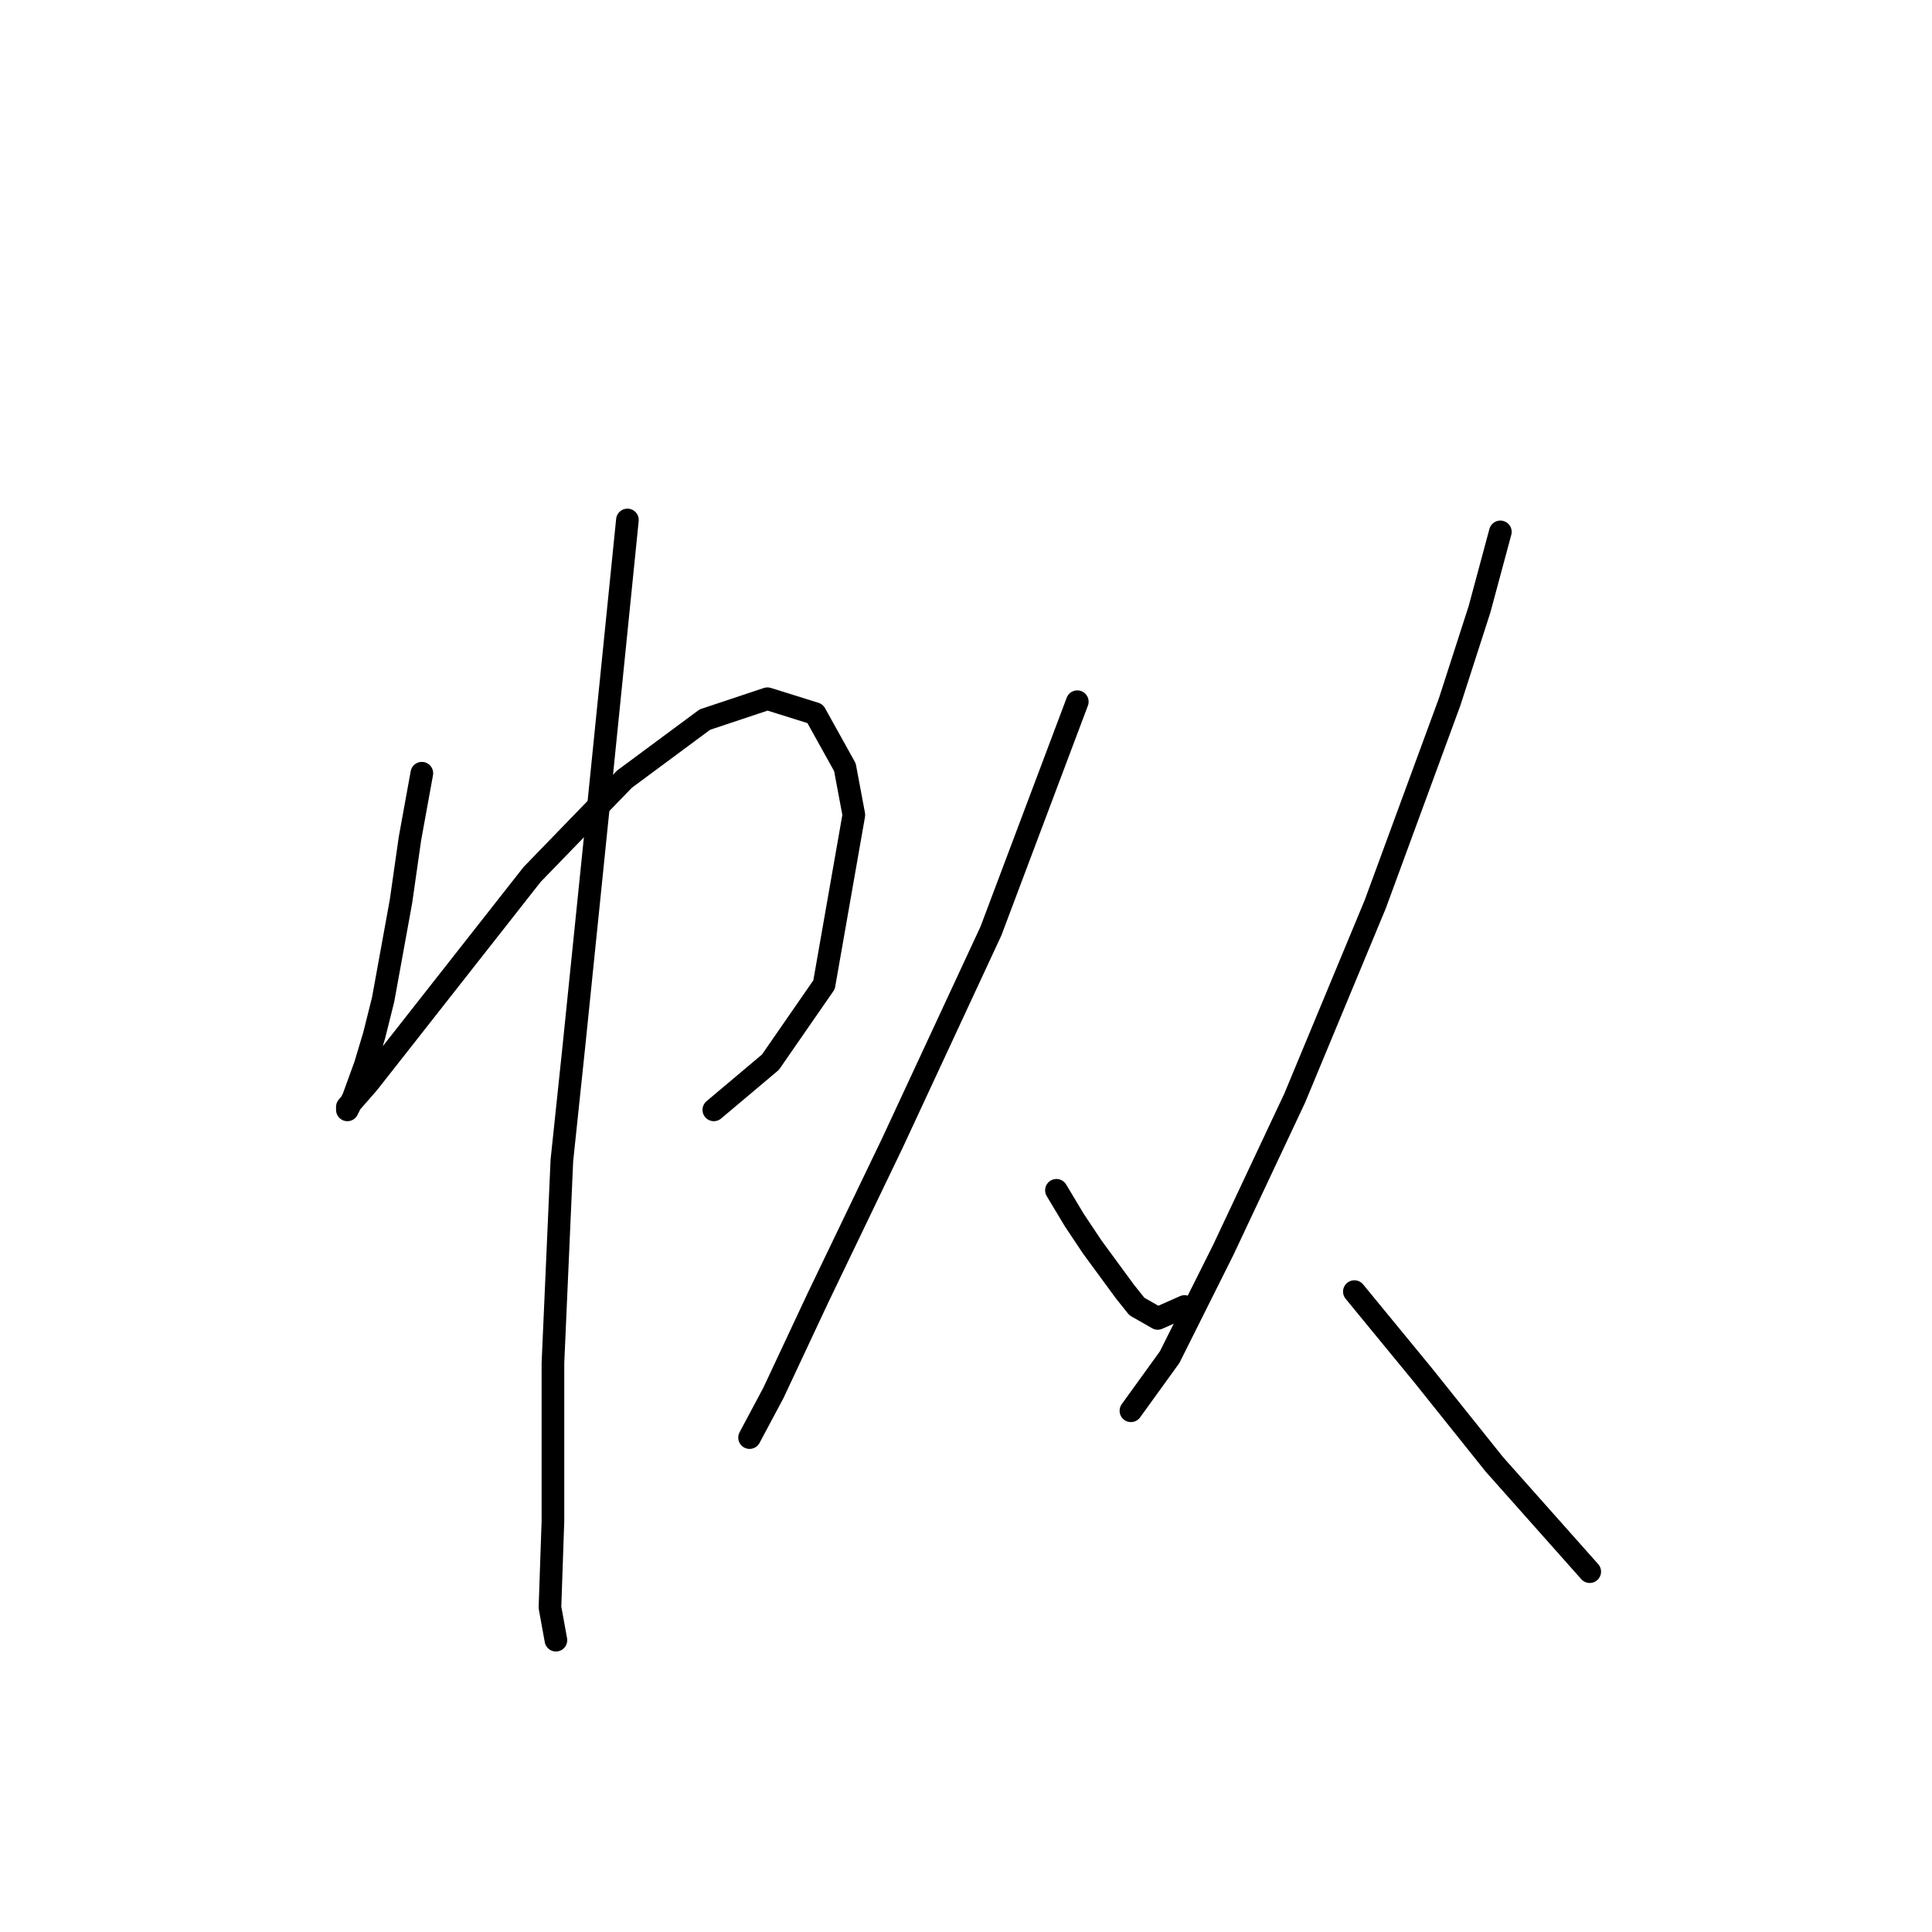 <?xml version="1.0" standalone="no"?>
    <svg width="256" height="256" xmlns="http://www.w3.org/2000/svg" version="1.1">
    <polyline stroke="black" stroke-width="3" stroke-linecap="round" fill="transparent" stroke-linejoin="round" points="55.897 102.454 54.318 111.139 53.134 119.429 50.765 132.457 49.581 137.194 48.396 141.142 46.817 145.484 46.028 147.063 46.028 146.669 48.791 143.51 57.476 132.457 70.504 115.876 82.742 103.244 93.4 95.348 101.691 92.585 108.007 94.559 111.955 101.664 113.139 107.981 109.191 130.483 102.085 140.747 94.585 147.063 94.585 147.063 " />
        <polyline stroke="black" stroke-width="3" stroke-linecap="round" fill="transparent" stroke-linejoin="round" points="83.136 68.898 79.583 104.033 76.03 138.773 74.451 153.774 73.267 180.619 73.267 201.542 72.872 212.99 73.662 217.333 73.662 217.333 " />
        <polyline stroke="black" stroke-width="3" stroke-linecap="round" fill="transparent" stroke-linejoin="round" points="142.747 92.979 131.299 123.377 118.271 151.406 108.402 171.934 102.48 184.567 99.322 190.488 99.322 190.488 " />
        <polyline stroke="black" stroke-width="3" stroke-linecap="round" fill="transparent" stroke-linejoin="round" points="139.984 157.722 142.352 161.67 144.721 165.223 149.063 171.144 150.642 173.118 153.406 174.697 156.959 173.118 156.959 173.118 " />
        <polyline stroke="black" stroke-width="3" stroke-linecap="round" fill="transparent" stroke-linejoin="round" points="198.805 70.477 196.041 80.742 192.093 92.979 182.224 119.824 171.565 145.484 162.091 165.618 154.985 179.829 149.853 186.935 149.853 186.935 " />
        <polyline stroke="black" stroke-width="3" stroke-linecap="round" fill="transparent" stroke-linejoin="round" points="179.461 171.144 188.541 182.198 198.015 194.041 210.648 208.253 210.648 208.253 " />
        </svg>